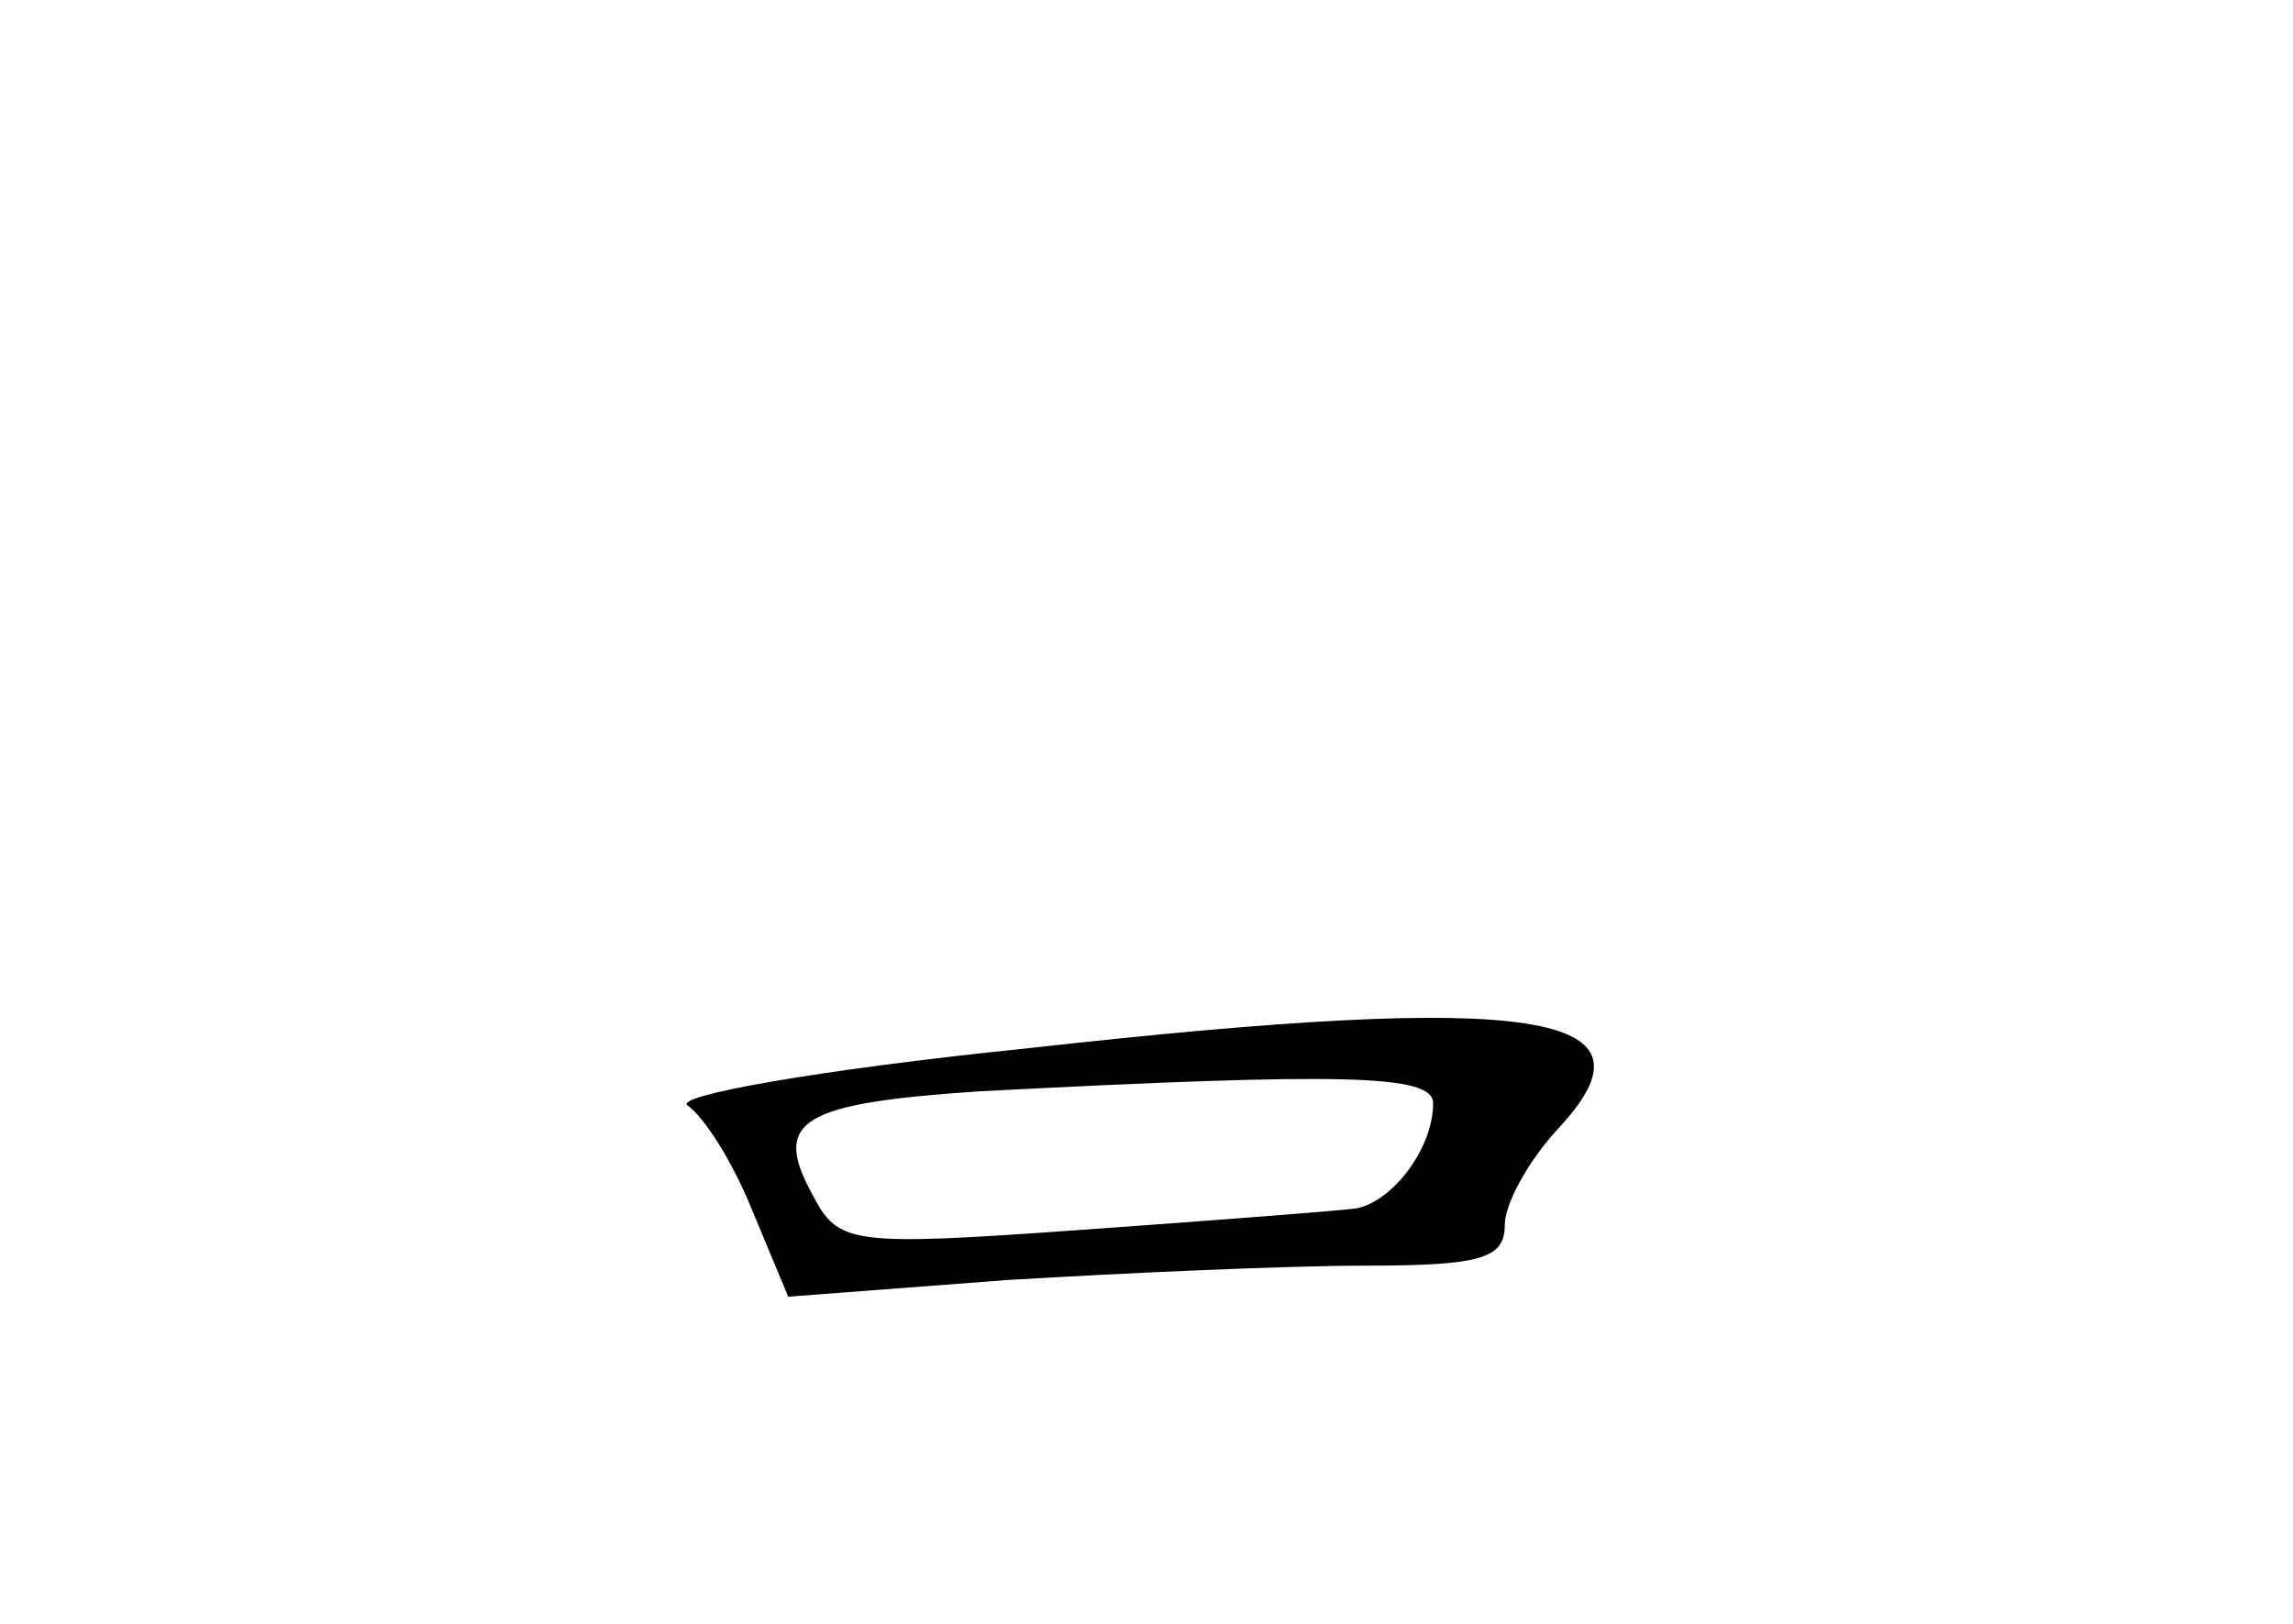 <?xml version="1.0" standalone="no"?>
<!DOCTYPE svg PUBLIC "-//W3C//DTD SVG 20010904//EN"
 "http://www.w3.org/TR/2001/REC-SVG-20010904/DTD/svg10.dtd">
<svg version="1.0" xmlns="http://www.w3.org/2000/svg"
 width="96pt" height="68pt" viewBox="0 0 96 68"
 preserveAspectRatio="xMidYMid meet">
<g transform="translate(0,68) scale(0.1,-0.1)"
fill="#000000" stroke="none">
<path d="M430 241 c-88 -9 -149 -20 -142 -24 7 -5 19 -24 27 -44 l15 -36 92 7
c50 3 117 6 150 6 48 0 58 3 58 17 0 9 10 27 22 40 46 49 -7 58 -222 34z m170
-23 c0 -19 -17 -41 -32 -44 -7 -1 -59 -5 -115 -9 -98 -7 -102 -6 -113 15 -17
31 -4 38 70 43 154 8 190 7 190 -5z"/>
</g>
</svg>
